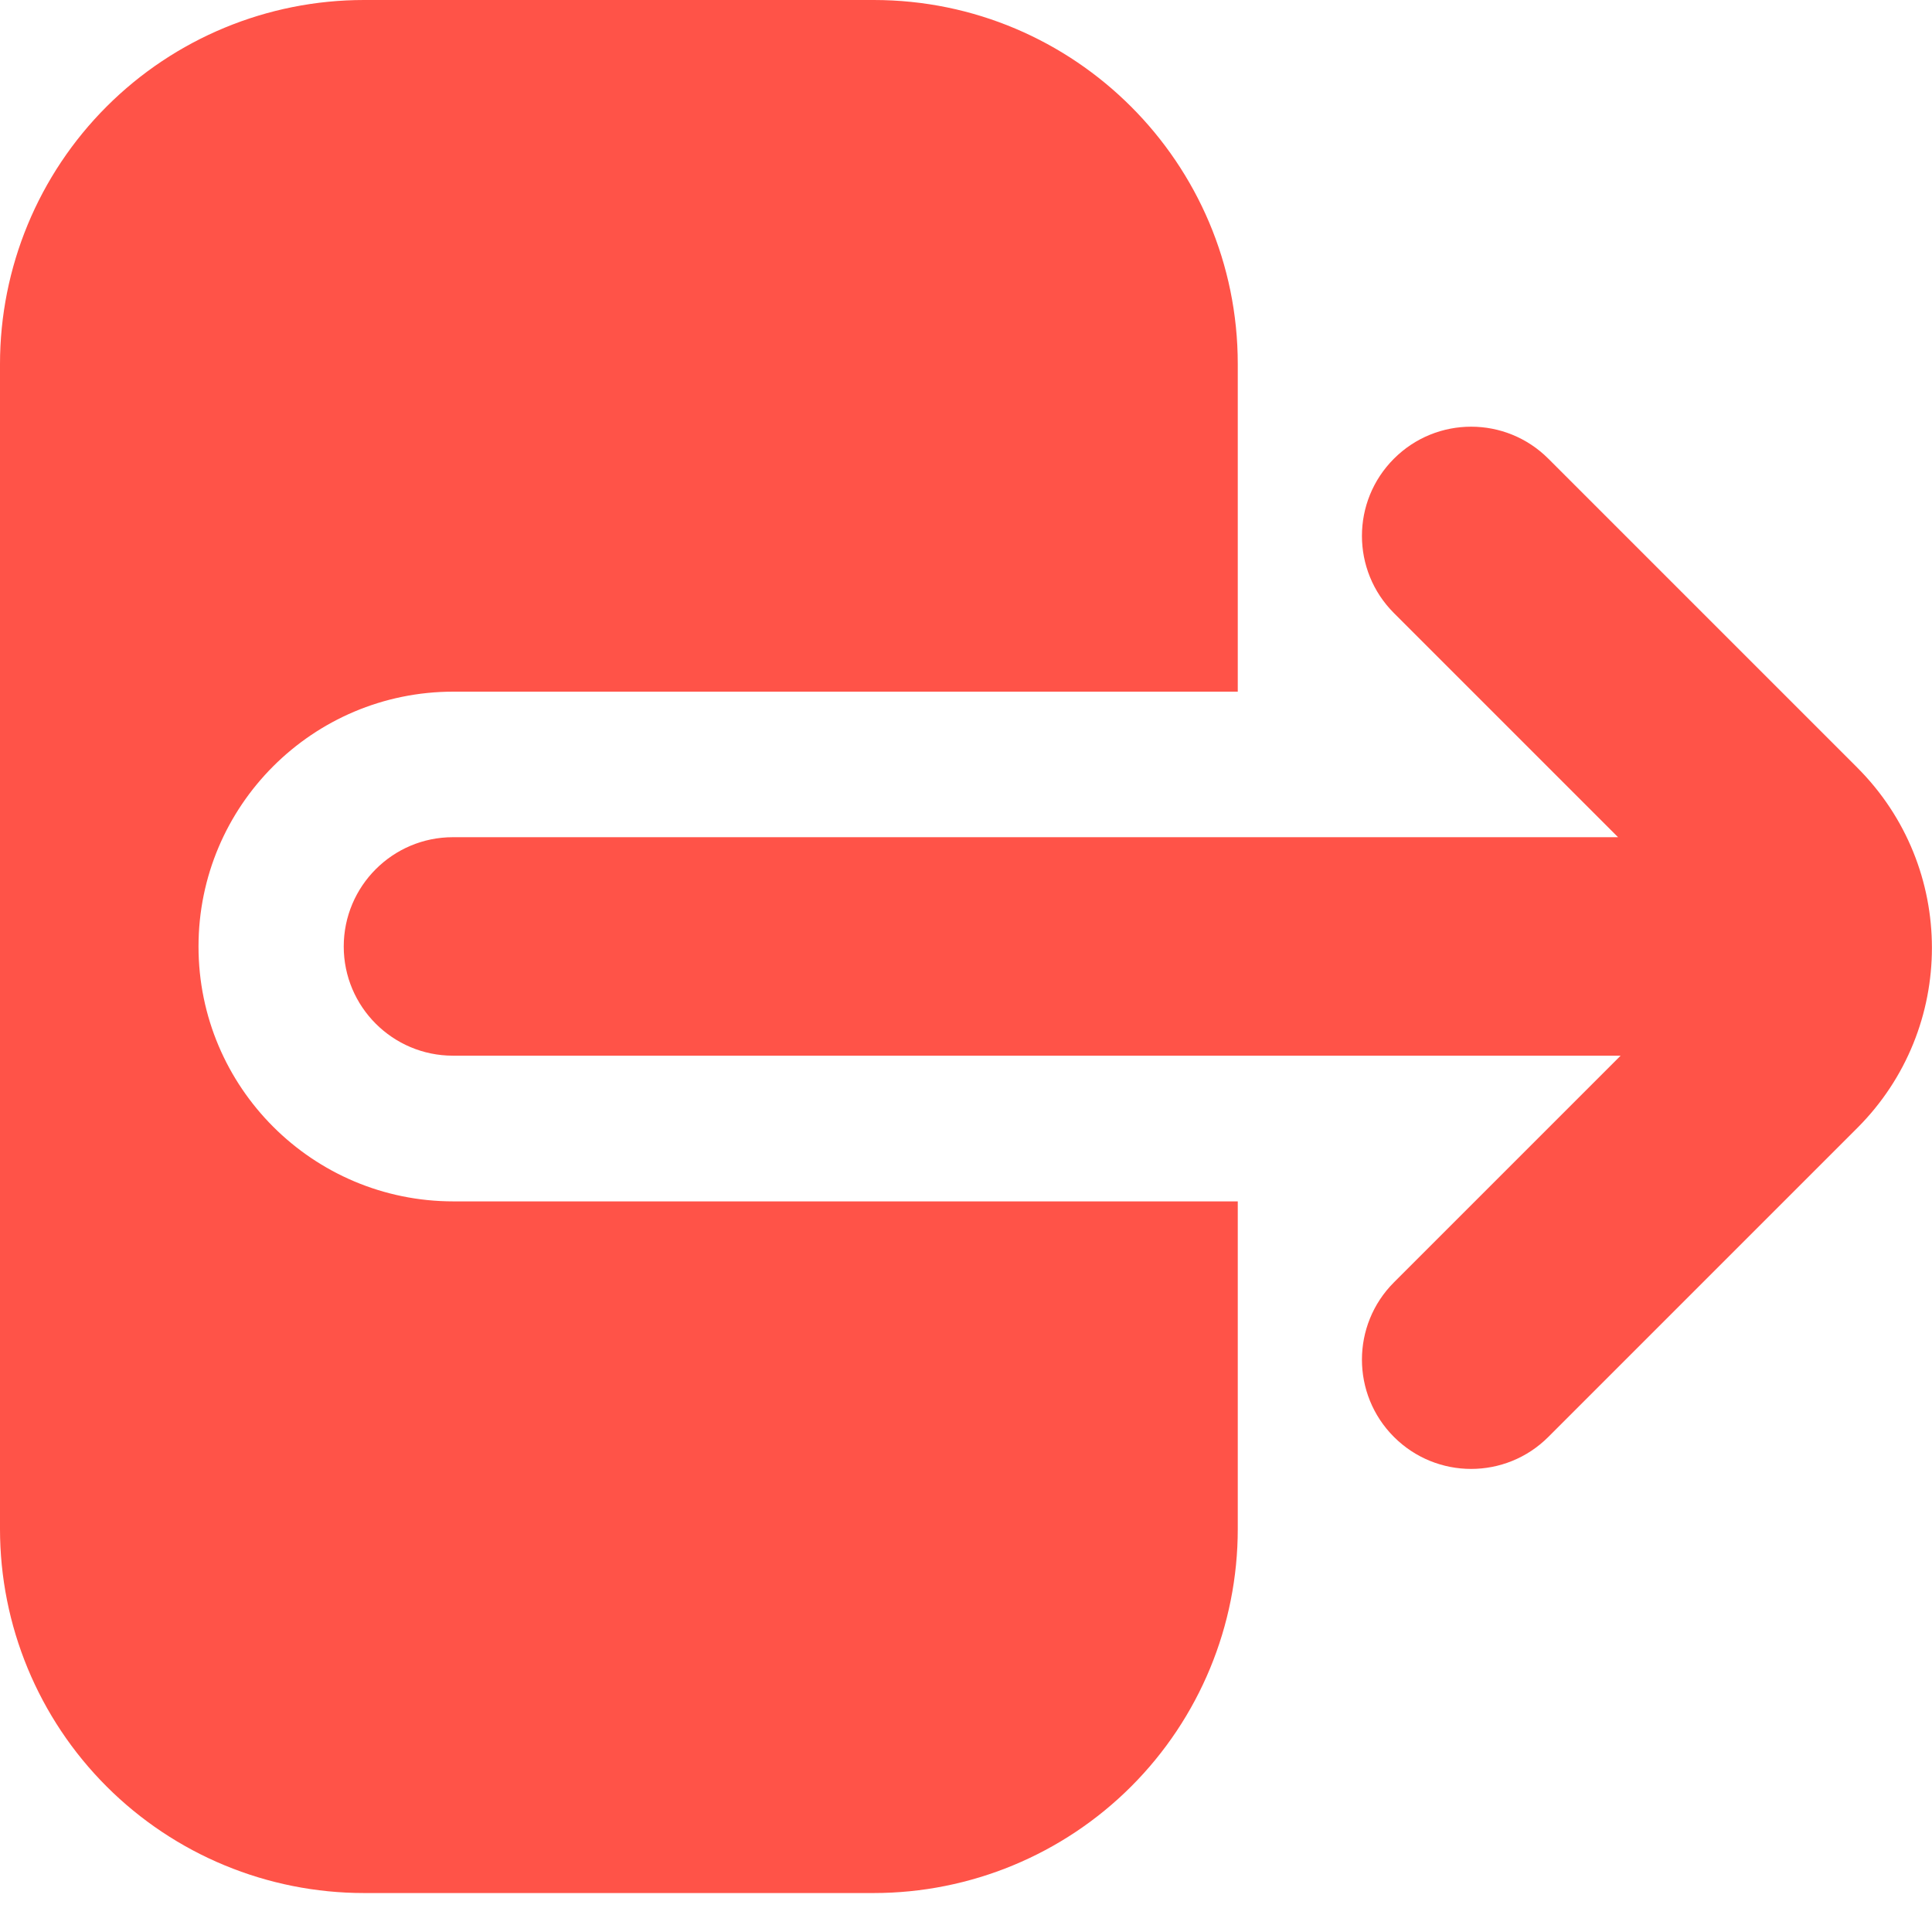 <svg width="12" height="12" viewBox="0 0 12 12" fill="none" xmlns="http://www.w3.org/2000/svg">
<path fill-rule="evenodd" clip-rule="evenodd" d="M10.05 5.2H2.813C2.439 5.2 2.135 5.504 2.135 5.879C2.135 6.253 2.439 6.557 2.813 6.557H10.066L8.658 7.965C8.393 8.23 8.393 8.66 8.658 8.925C8.923 9.19 9.352 9.19 9.617 8.925C9.617 8.925 10.778 7.764 11.536 7.006C12.154 6.388 12.154 5.386 11.536 4.768L9.617 2.849C9.352 2.584 8.923 2.584 8.658 2.849C8.393 3.114 8.393 3.543 8.658 3.808L10.05 5.2Z" fill="#FF5348"/>
<path fill-rule="evenodd" clip-rule="evenodd" d="M7.688 9.497V7.462H2.816C1.942 7.462 1.233 6.753 1.233 5.879C1.233 5.005 1.942 4.296 2.816 4.296H7.688V2.261C7.688 1.013 6.675 0 5.427 0C4.447 0 3.241 0 2.261 0C1.661 0 1.086 0.238 0.662 0.662C0.238 1.086 0 1.661 0 2.261C0 4.269 0 7.489 0 9.497C0 10.097 0.238 10.672 0.662 11.096C1.086 11.52 1.661 11.758 2.261 11.758C3.241 11.758 4.447 11.758 5.427 11.758C6.026 11.758 6.602 11.52 7.026 11.096C7.45 10.672 7.688 10.097 7.688 9.497Z" fill="#FF5348"/>
</svg>
